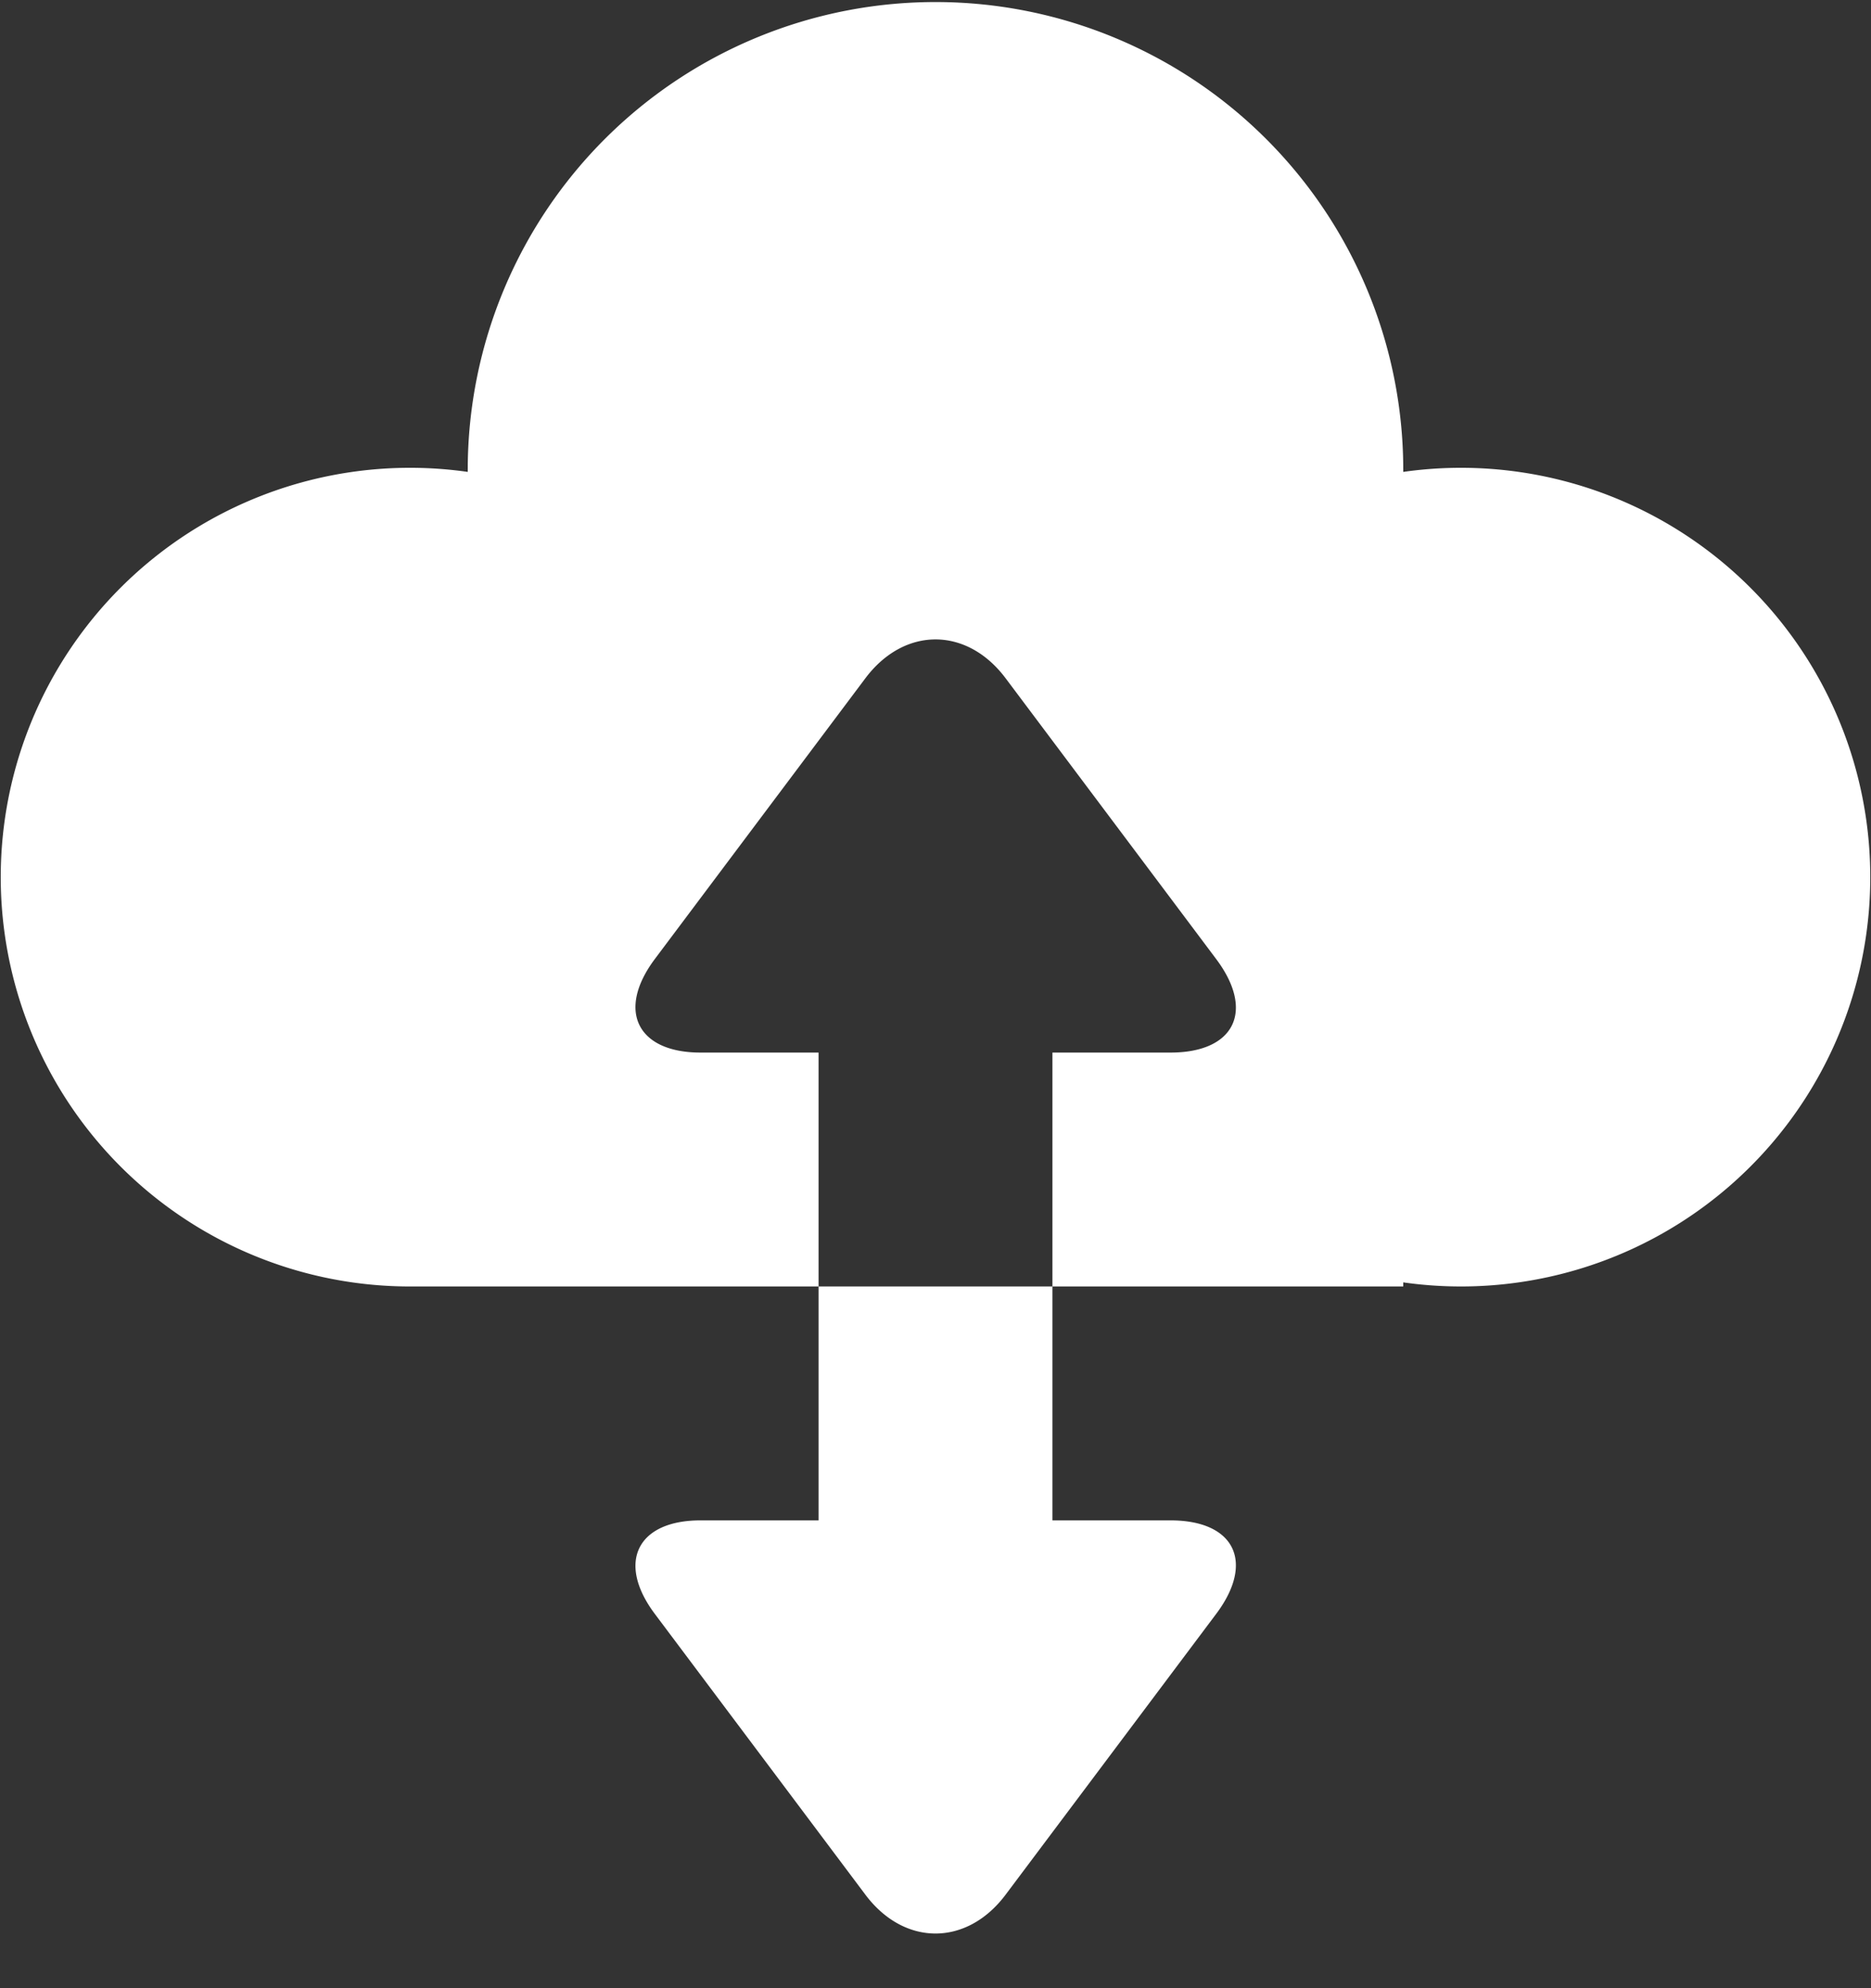 
<svg xmlns="http://www.w3.org/2000/svg" width="16" height="17"><rect width="100%" height="100%" fill="#333333" stroke="none"/><path fill="#FFF" fill-rule="evenodd" d="M9 13v-2H7v2H5.99c-.539 0-.721.358-.39.8l1.8 2.4c.334.445.869.442 1.2 0l1.8-2.4c.334-.445.156-.8-.39-.8H9zM7 9v2h2V9h1.01c.546 0 .724-.355.39-.8L8.6 5.8c-.331-.442-.866-.445-1.2 0L5.6 8.2c-.331.442-.149.8.39.8H7zm5-4.965a3.5 3.5 0 1 1 0 6.93V11H3.5A3.5 3.5 0 1 1 4 4.035V4a4 4 0 1 1 8 .035z"/></svg>
